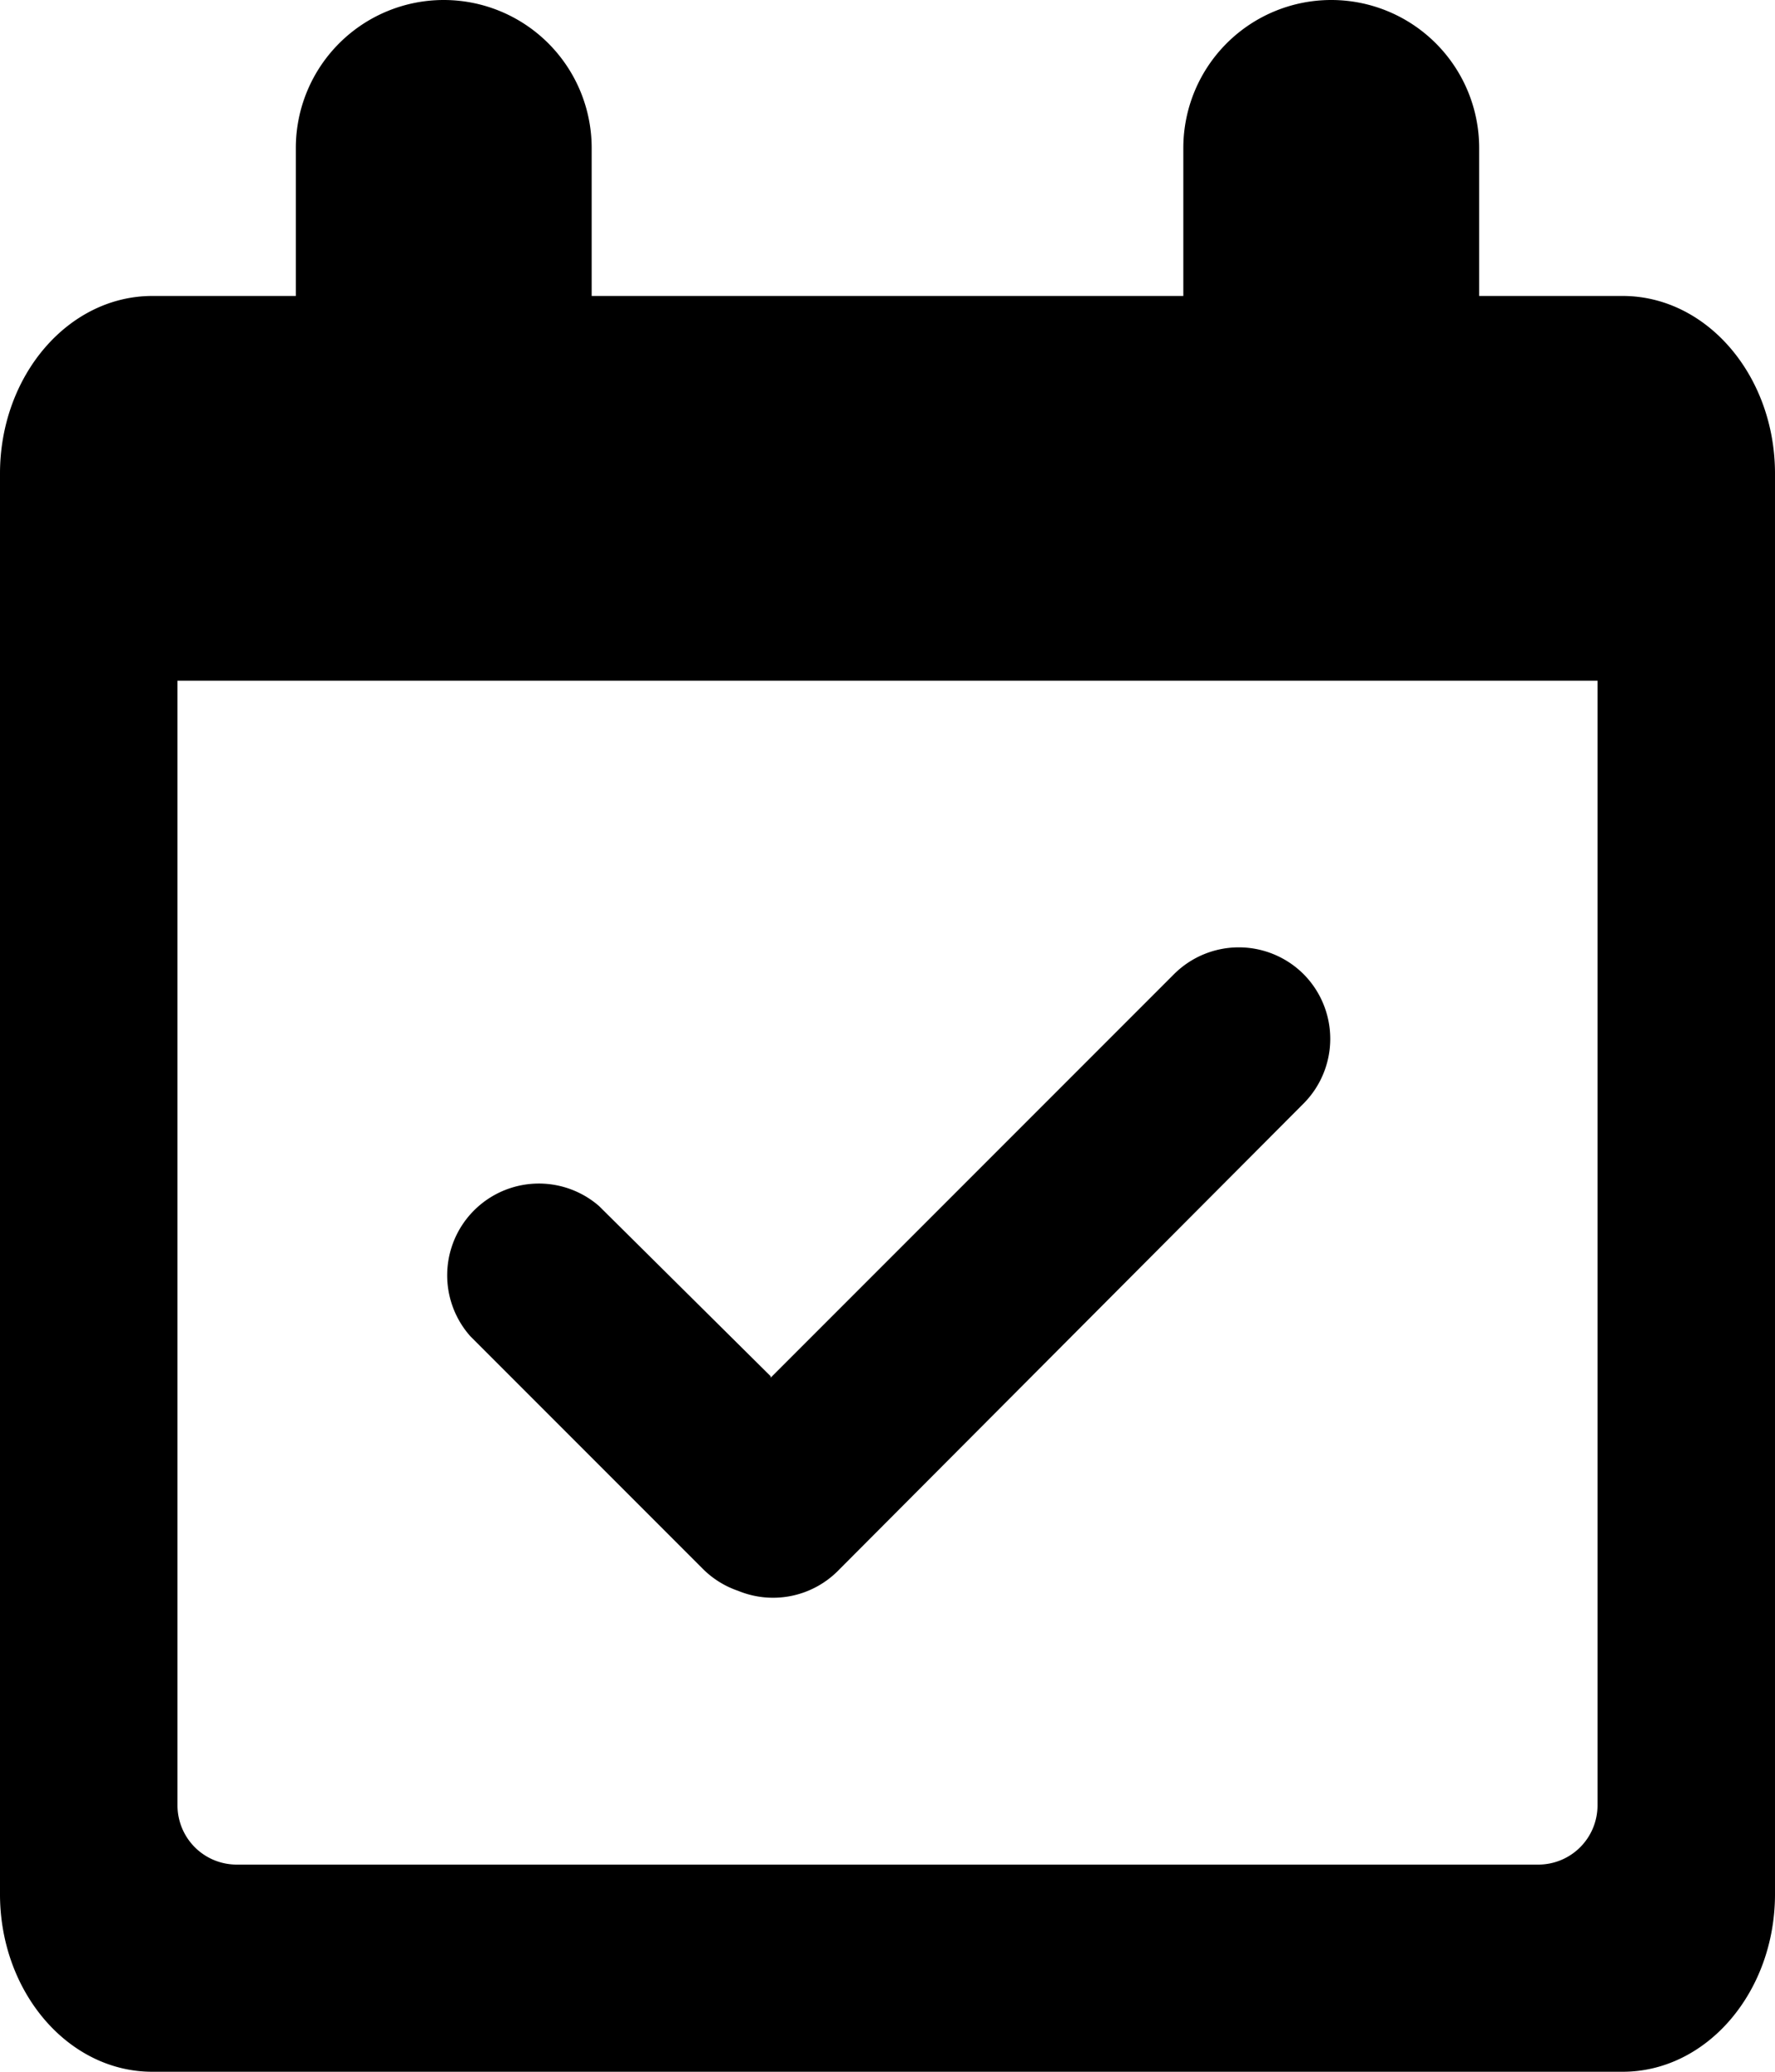 <svg xmlns="http://www.w3.org/2000/svg" viewBox="0 0 120 140"><path d="M100 20h9.7c5.7 0 10.3 5.4 10.3 12v96c0 6.6-4.6 12-10.3 12H10.3C4.6 140 0 134.6 0 128V32c0-6.6 4.6-12 10.3-12H20V10a10 10 0 1 1 20 0v10h40V10a10 10 0 1 1 20 0v10zM12 46v76a4 4 0 0 0 4 4h88a4 4 0 0 0 4-4V46H12zm40.1 47.1l27.3-27.3a6.2 6.2 0 0 1 8.7 0 6.2 6.2 0 0 1 0 8.8l-31.5 31.6a6.2 6.2 0 0 1-6.7 1.3 6.2 6.2 0 0 1-2.4-1.5L31.8 90.3a6.2 6.2 0 0 1 8.7-8.8L52.1 93z"/></svg>
